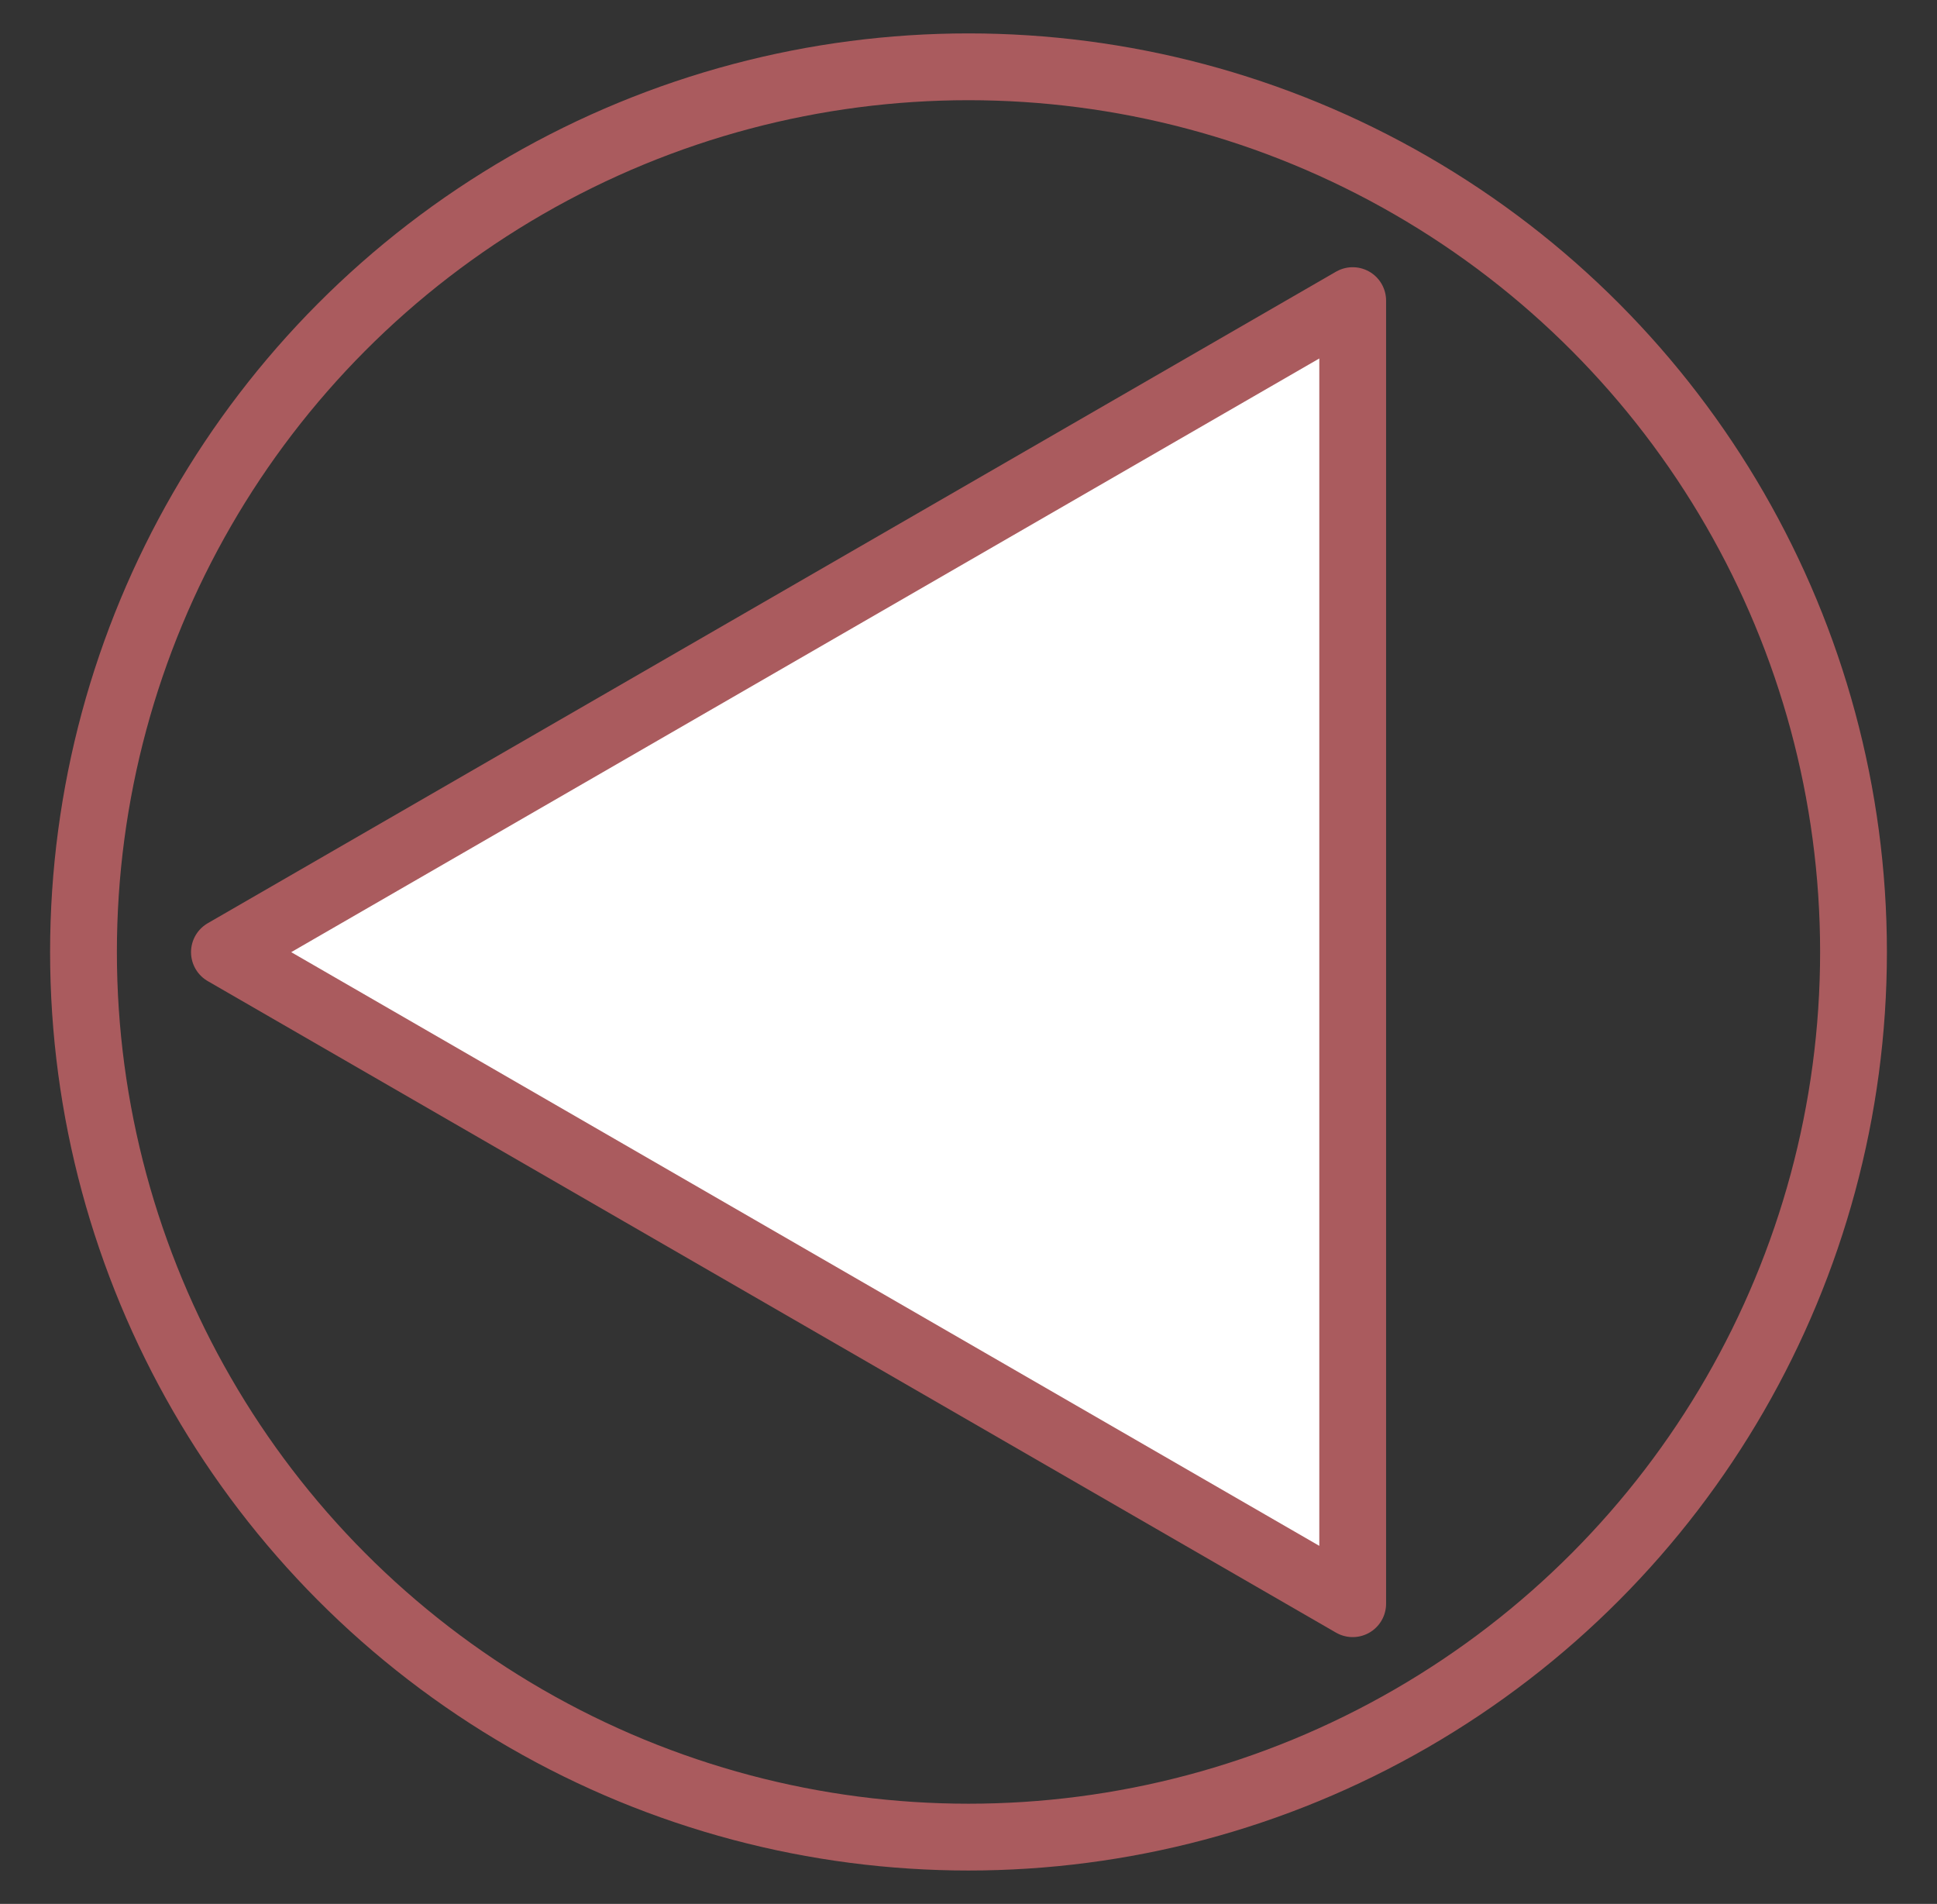 <?xml version="1.0"?>
<!DOCTYPE svg
  PUBLIC '-//W3C//DTD SVG 1.1//EN'
  'http://www.w3.org/Graphics/SVG/1.1/DTD/svg11.dtd'>
<svg height="57pt" version="1.1" viewBox="374 577 58 57" width="58pt" xmlns="http://www.w3.org/2000/svg" xmlns:xl="http://www.w3.org/1999/xlink">
  <rect x="374" y="577" width="58" height="57" fill="#333333" stroke="none"/>
  <defs/>
  <g fill="none" fill-opacity="1" stroke="none" stroke-dasharray="none" stroke-opacity="1">
    <title>arrows</title>
    <g>
      <title>レイヤー 1</title>
      <circle cx="403" cy="605.5" r="26.5" stroke="#AA5B5E" stroke-linecap="round" stroke-linejoin="round" stroke-width="2"/>
      <path d="M 414.504 625.012 L 380.72 605.506 L 414.504 586 Z" fill="white"/>
      <path d="M 414.504 625.012 L 380.72 605.506 L 414.504 586 Z" stroke="#AA5B5E" stroke-linecap="round" stroke-linejoin="round" stroke-width="2"/>
    </g>
  </g>
</svg>